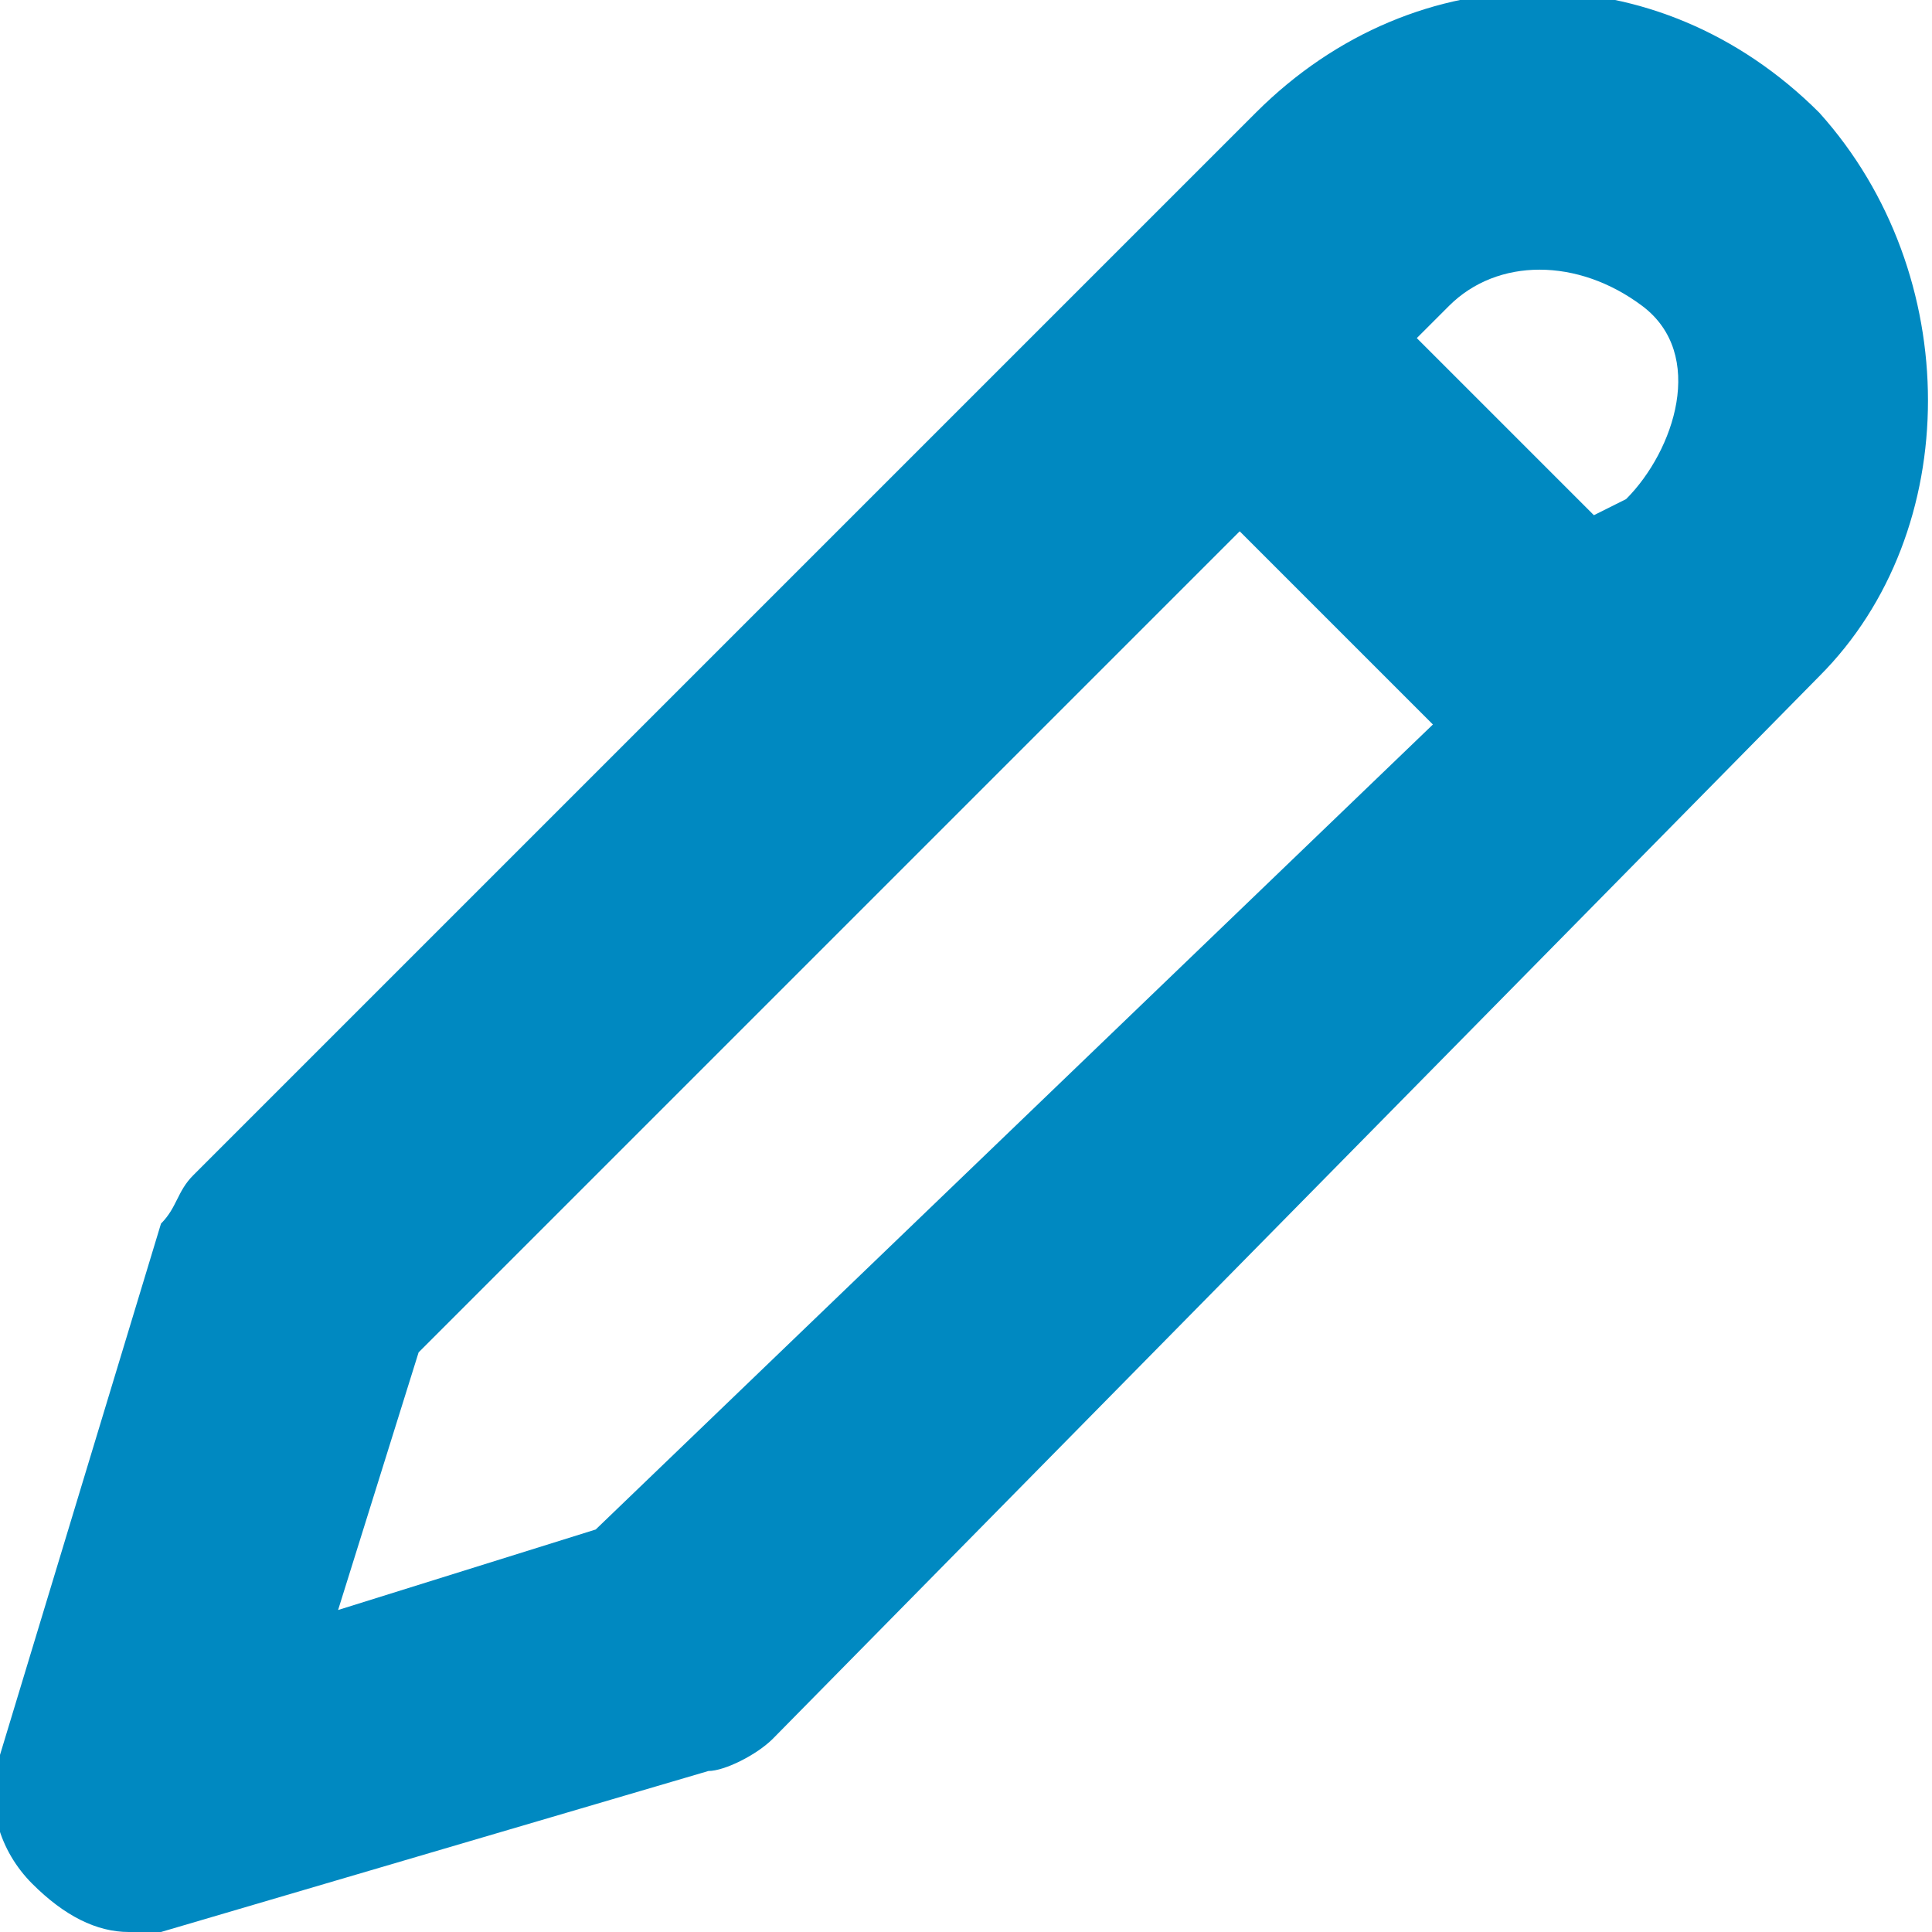<svg width="12" height="12" viewBox="0 0 12 12" fill="none" xmlns="http://www.w3.org/2000/svg">
    <path d="M11.3 0.7C10.3 -0.3 8.8 -0.3 7.8 0.7L1.2 7.3C1.1 7.4 1.1 7.5 1 7.6L0 10.9C-0.1 11.2 0 11.5 0.2 11.7C0.4 11.9 0.6 12 0.8 12C0.9 12 1 12 1 12L4.4 11C4.5 11 4.7 10.9 4.8 10.8L11.3 4.2C12.2 3.3 12.2 1.7 11.3 0.7ZM3.7 9.5L2.1 10L2.6 8.4L7.7 3.3L8.9 4.5L3.7 9.5ZM10.1 3.1L9.9 3.2L8.8 2.1L9 1.9C9.3 1.6 9.8 1.6 10.2 1.9C10.6 2.2 10.4 2.8 10.1 3.1Z" fill="#0089C1"/>
</svg>
